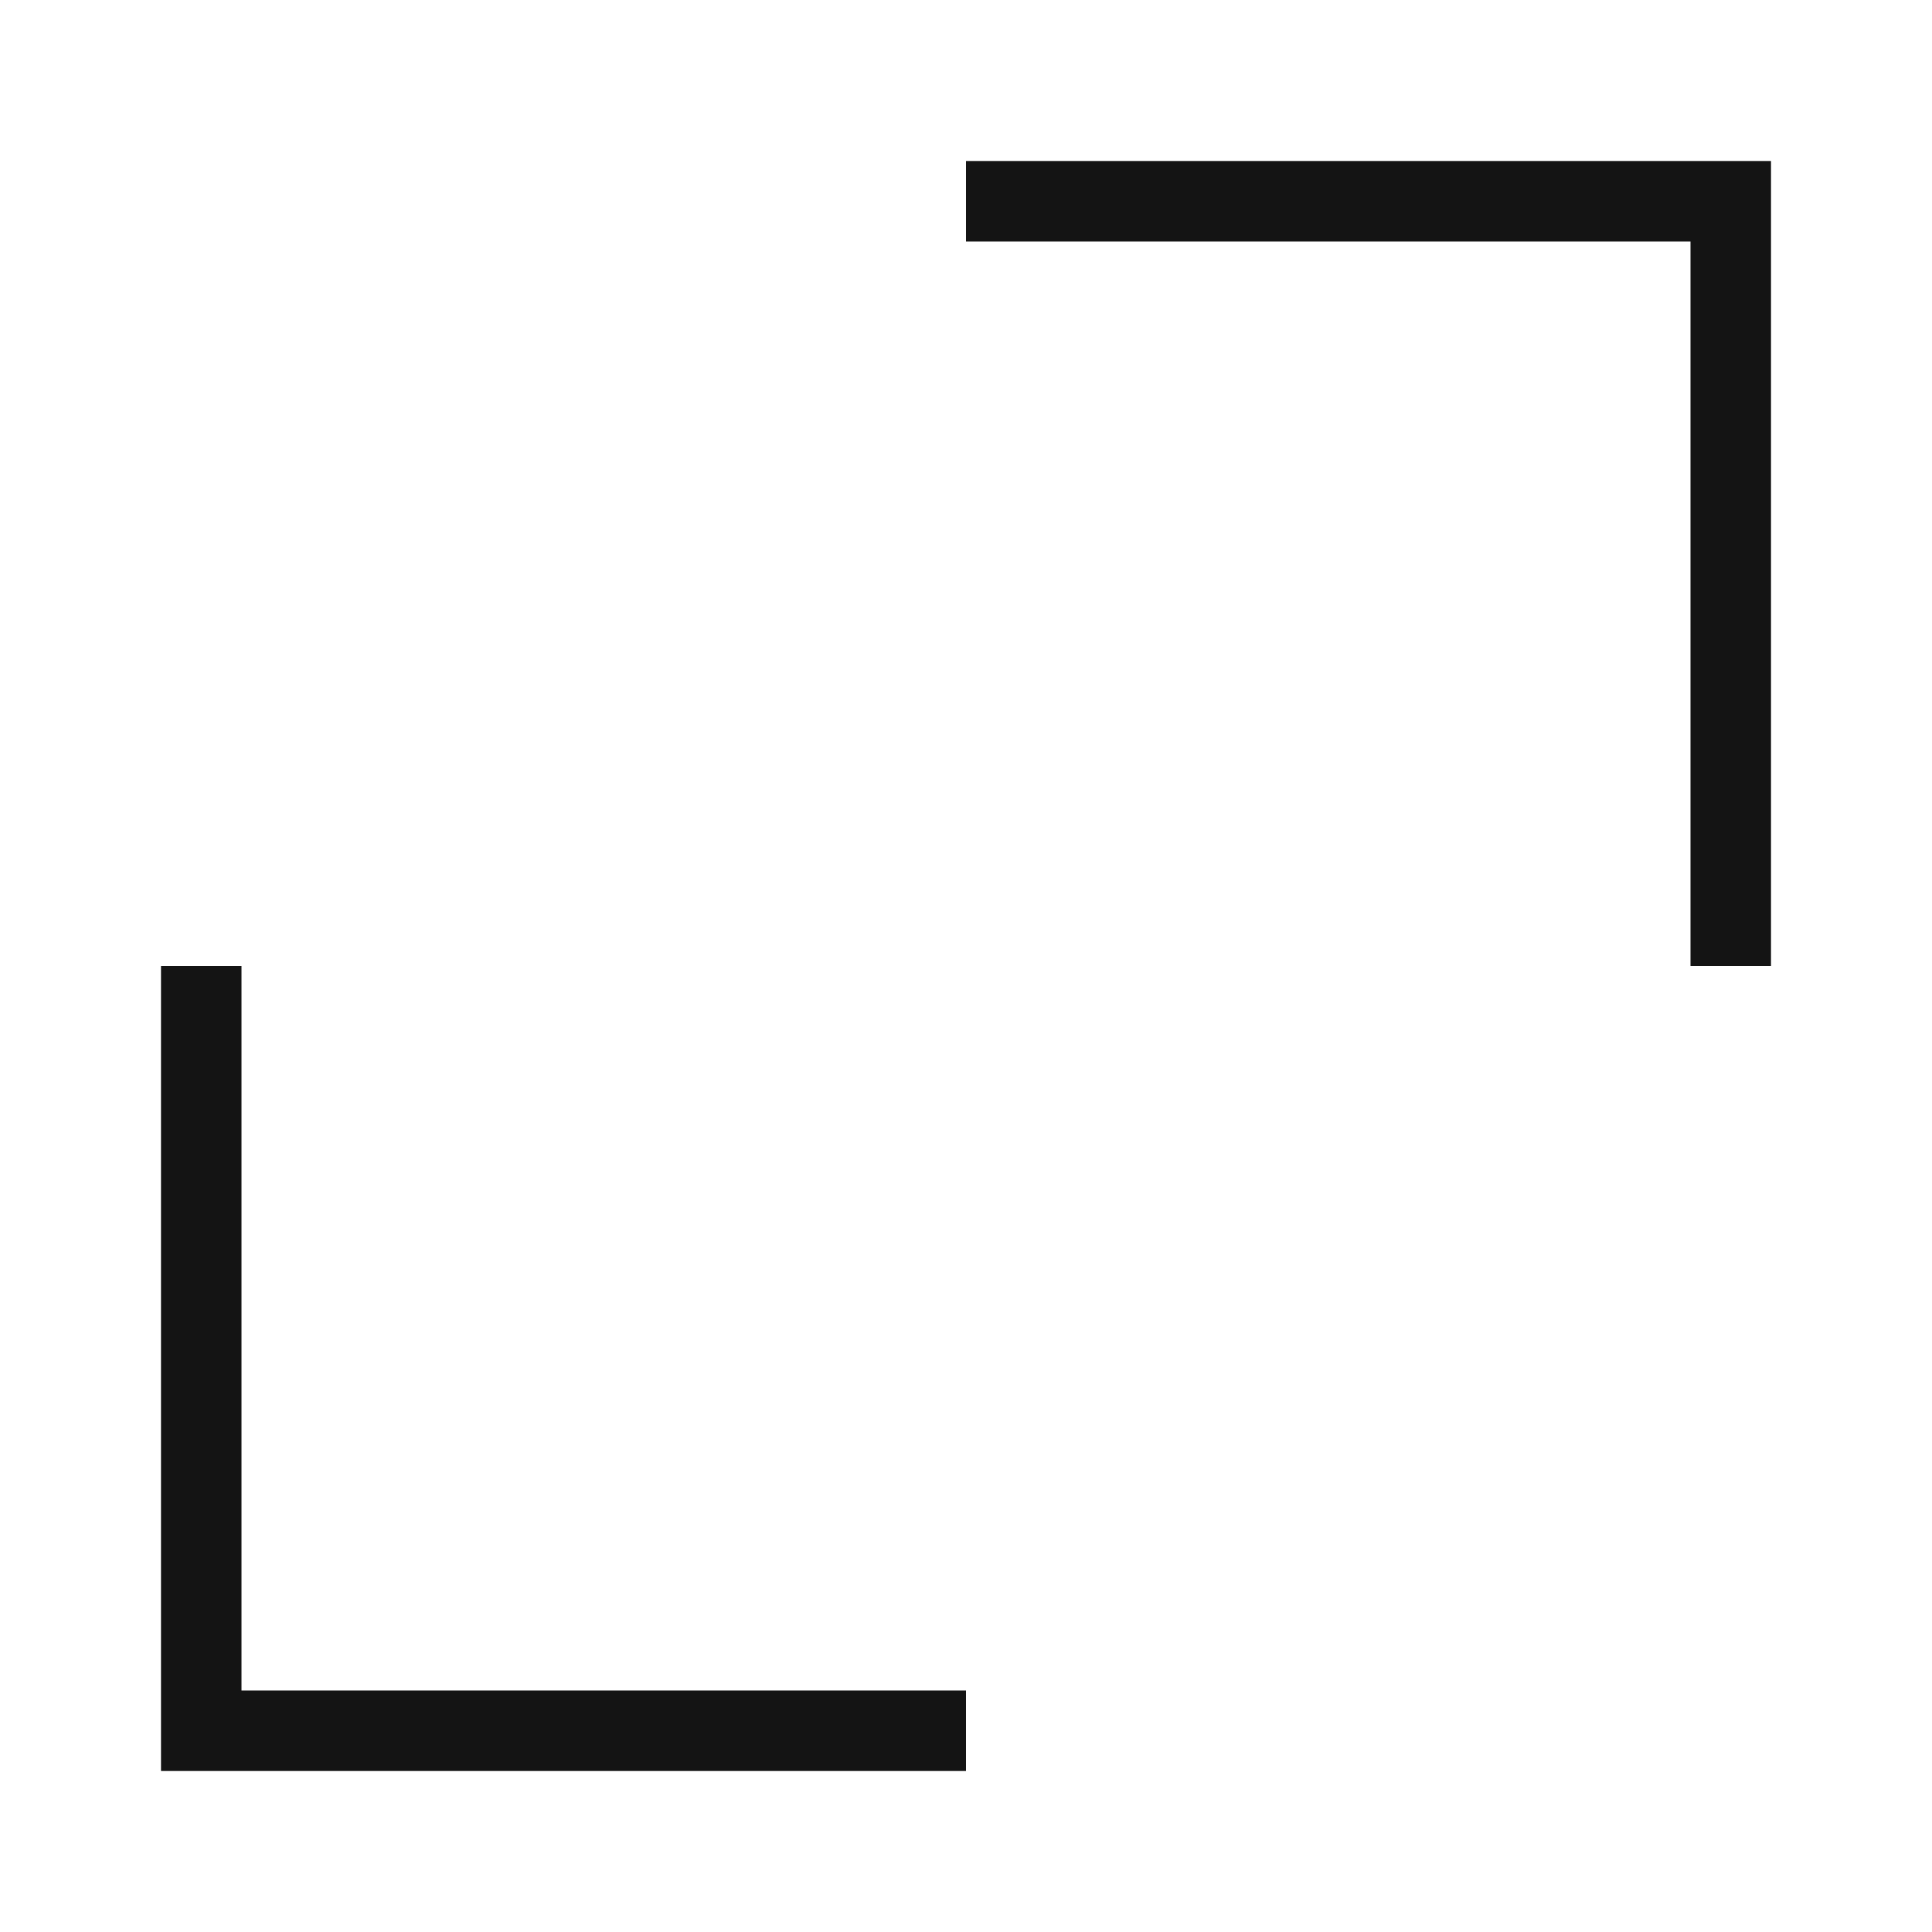 <?xml version="1.0" encoding="UTF-8"?>
<svg width="24px" height="24px" viewBox="0 0 24 24" version="1.1" xmlns="http://www.w3.org/2000/svg" xmlns:xlink="http://www.w3.org/1999/xlink">
    <!-- Generator: Sketch 48.1 (47250) - http://www.bohemiancoding.com/sketch -->
    <title>Icon / maximize / thin / square</title>
    <desc>Created with Sketch.</desc>
    <defs></defs>
    <g id="Symbols" stroke="none" stroke-width="1" fill="none" fill-rule="evenodd">
        <g id="Icon-/-maximize-/-thin-/-square">
            <g id="Grid"></g>
            <polygon id="Rectangle-4" fill="#141414" points="12 2 22 2 22 12 21 12 21 3 12 3"></polygon>
            <polygon id="Rectangle-4" fill="#141414" points="3 12 3 21 12 21 12 22 2 22 2 12"></polygon>
        </g>
    </g>
</svg>